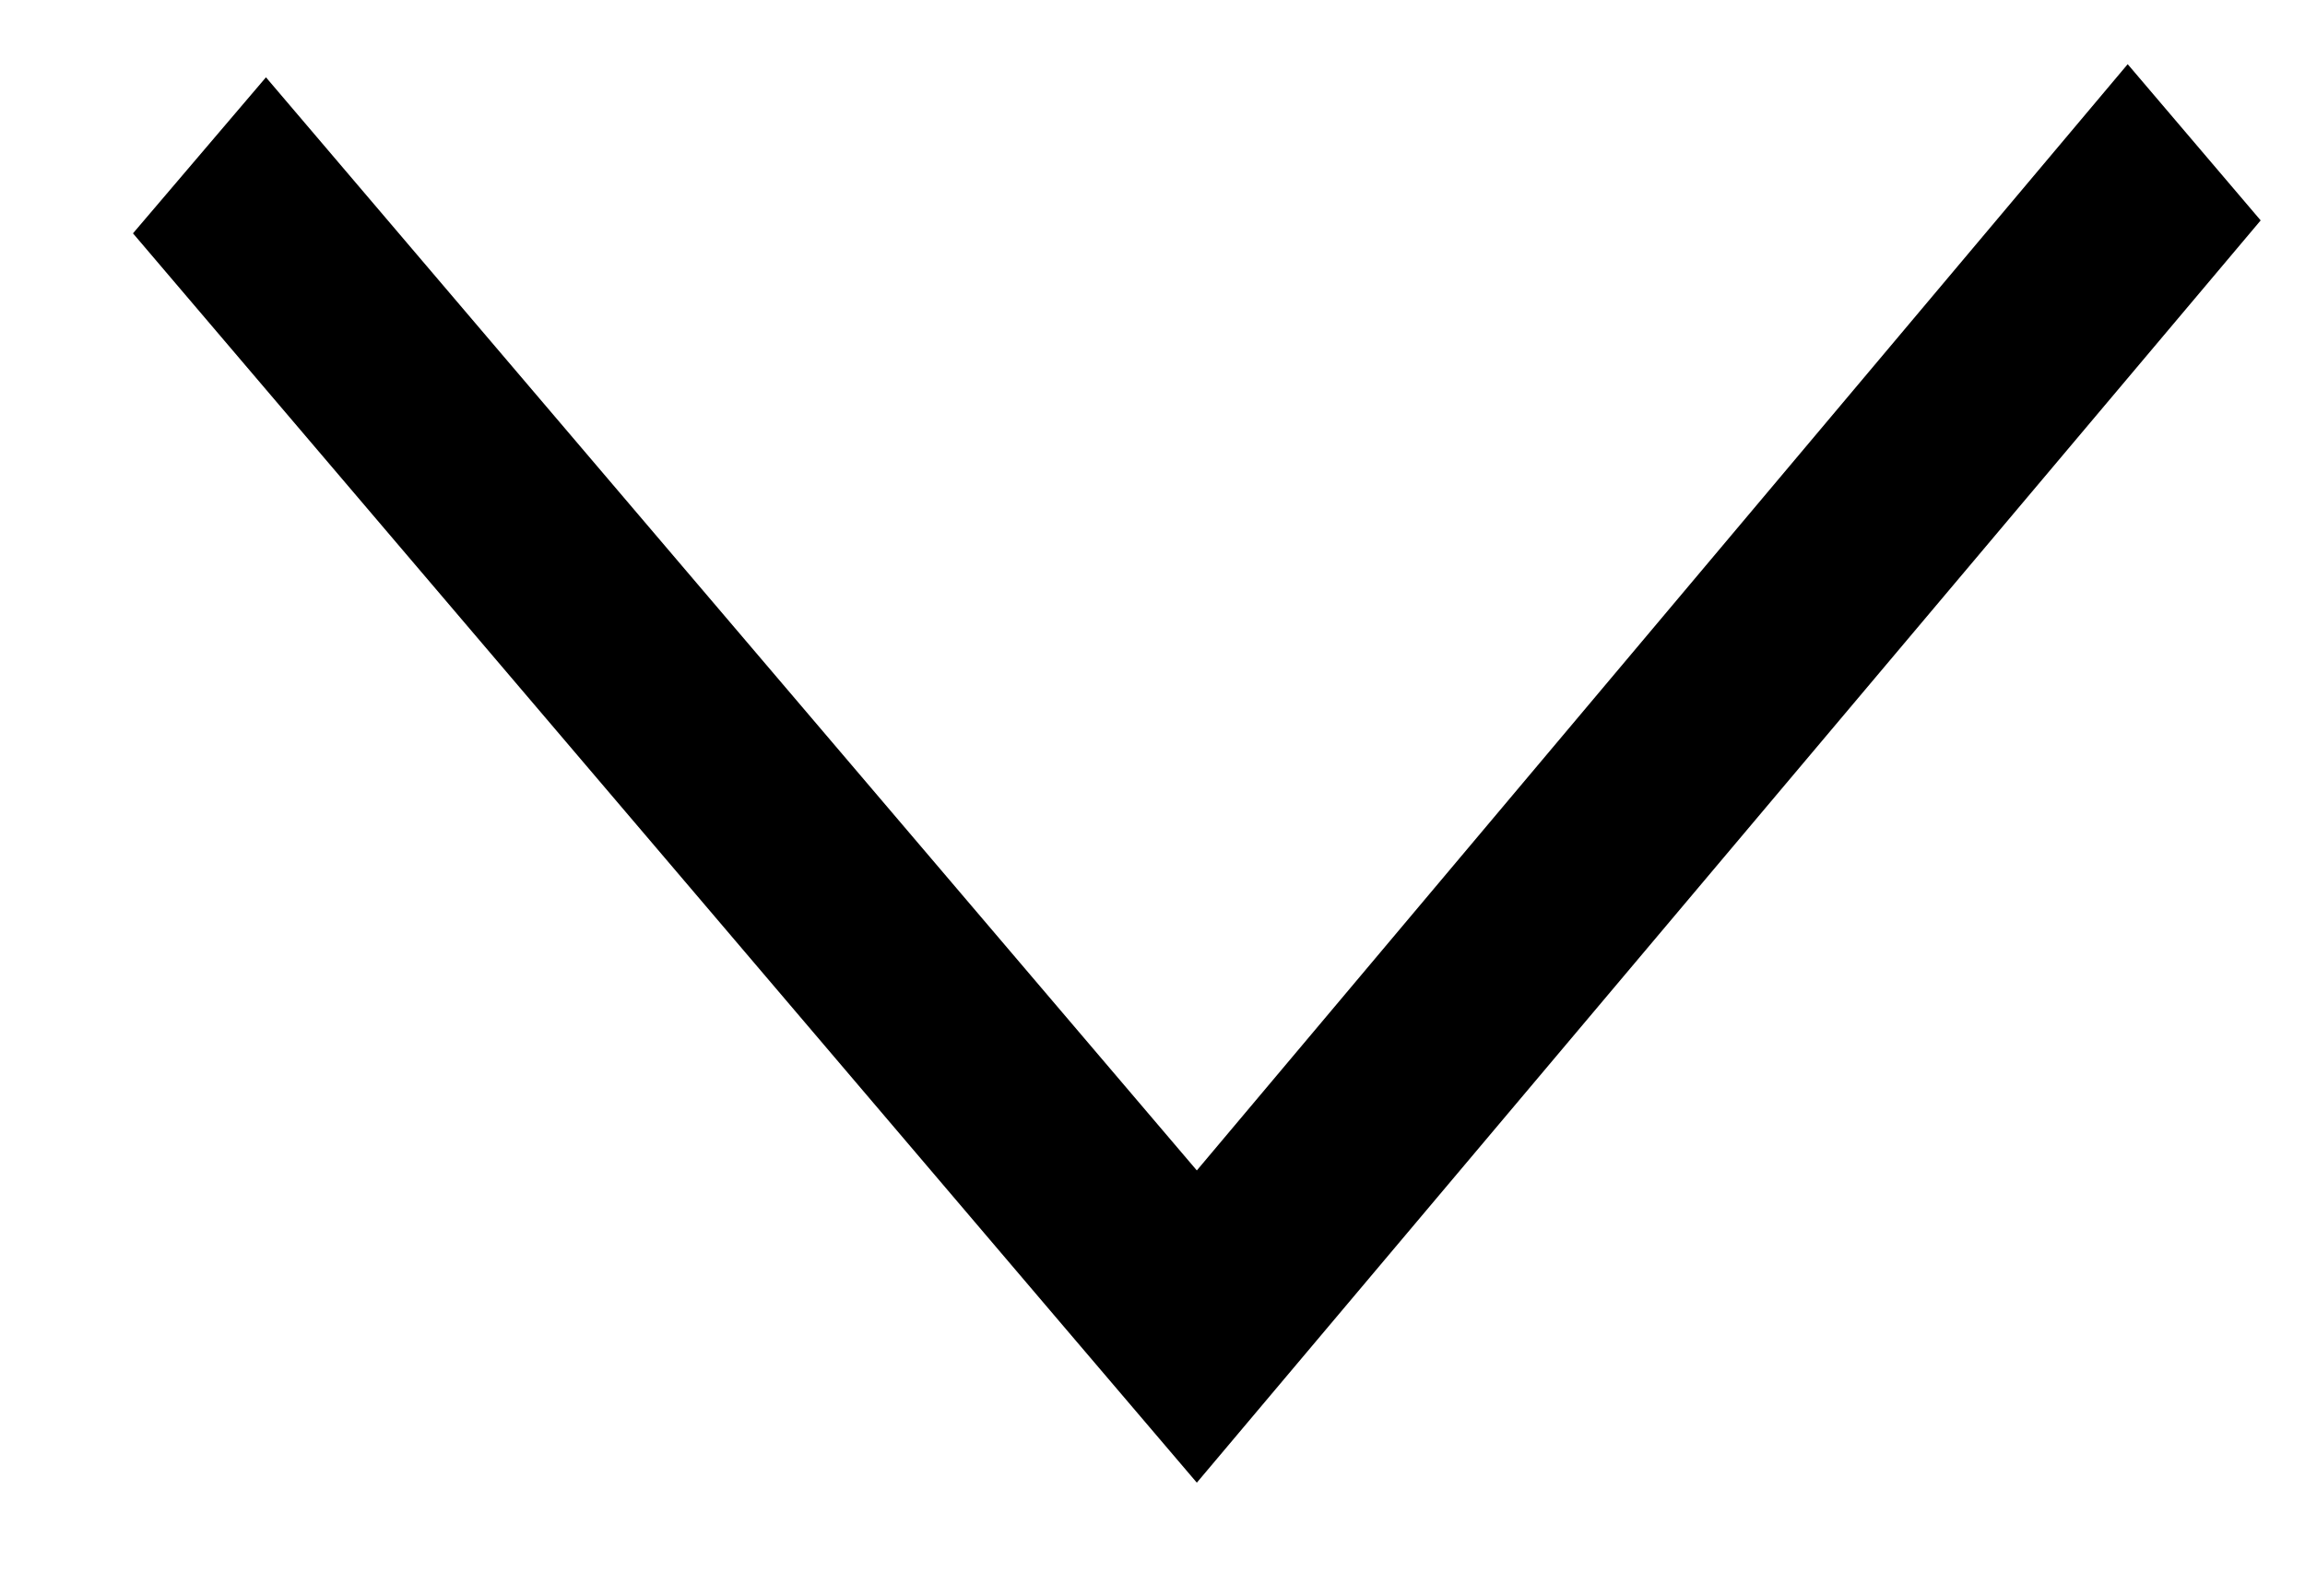 <svg width="13" height="9" viewBox="0 0 13 9" fill="none" xmlns="http://www.w3.org/2000/svg">
<path fill-rule="evenodd" clip-rule="evenodd" d="M3.75 4.839L0.75 1.316L1.5 0.436L6.75 6.601L12 0.362L12.75 1.243L6.75 8.362L6 7.482L3.75 4.839Z" fill="black"/>
</svg>
